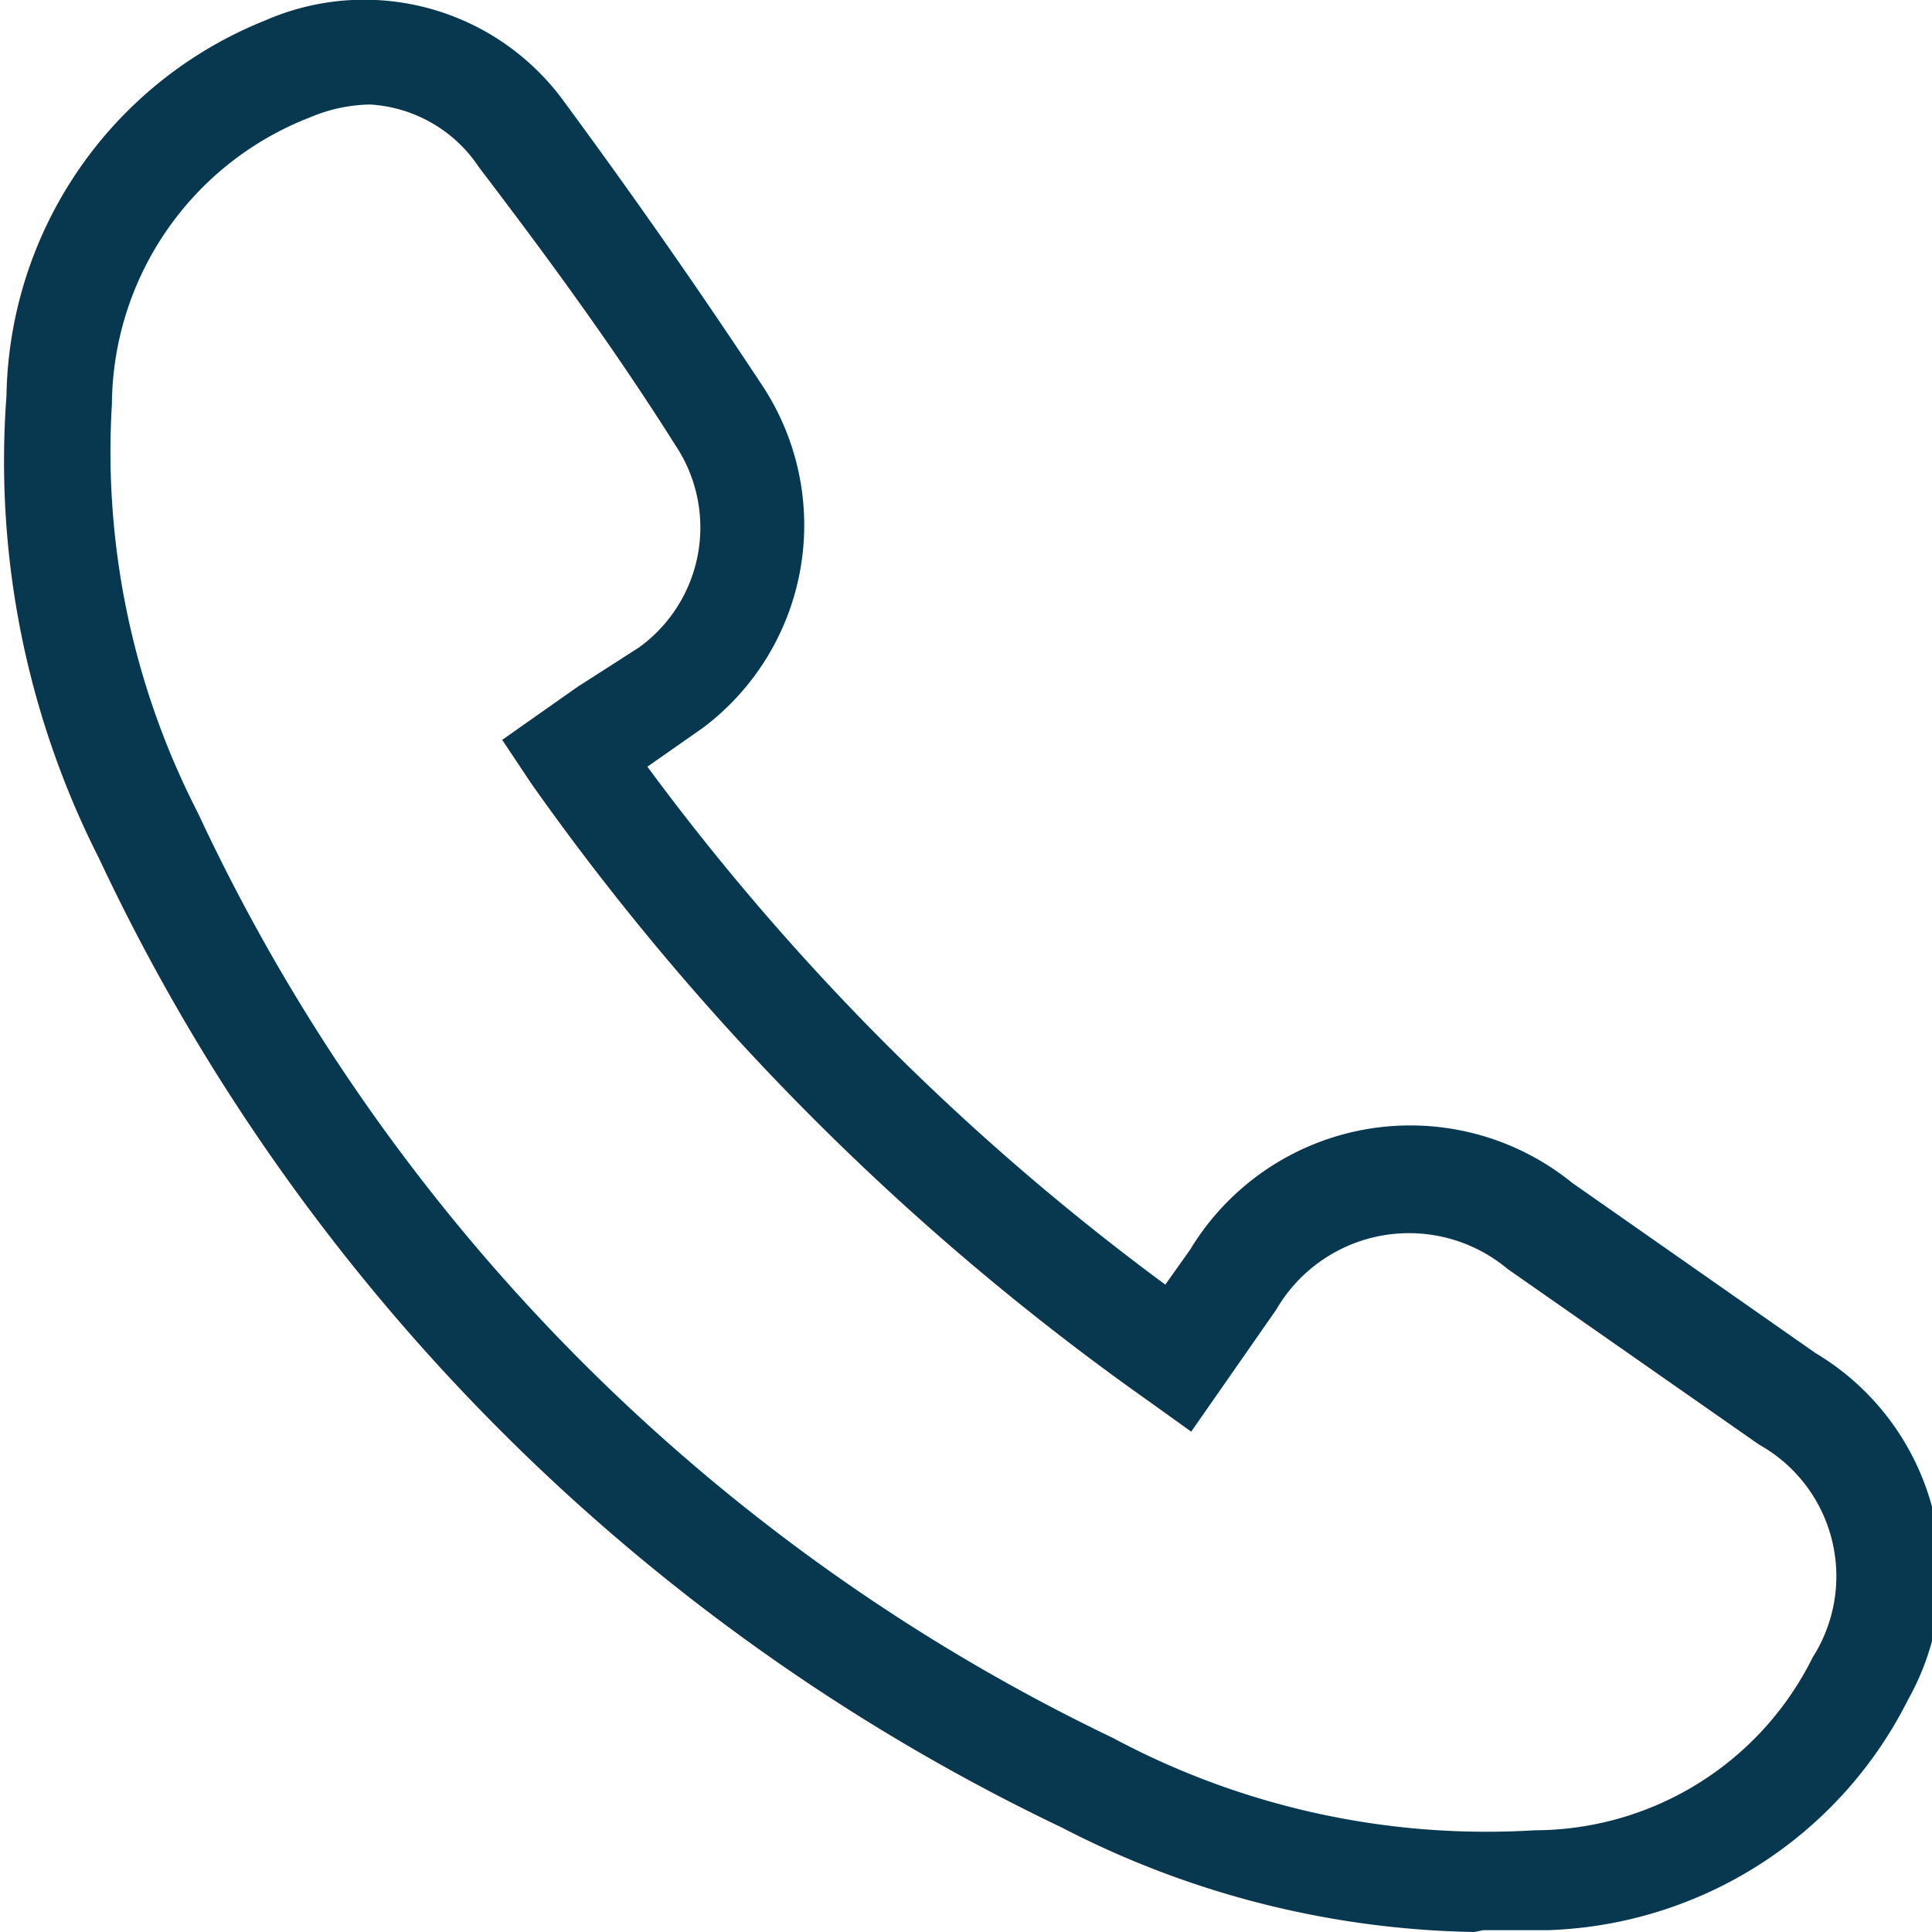 <svg xmlns="http://www.w3.org/2000/svg" viewBox="0 0 20.89 20.89"><defs><style>.cls-1{fill:#083750;}</style></defs><title>Asset 7</title><g id="Layer_2" data-name="Layer 2"><g id="Layer_1-2" data-name="Layer 1"><path class="cls-1" d="M15.94,20.89a10.05,10.05,0,0,1-4.46-1.13A21.94,21.94,0,0,1,1.07,9.28a9.49,9.49,0,0,1-1-5A4.45,4.45,0,0,1,2.87.22,2.67,2.67,0,0,1,6.1,1.1c.81,1.1,1.51,2.11,2.15,3.08A2.74,2.74,0,0,1,7.6,7.87L7,8.29a26.55,26.55,0,0,0,5.6,5.6l.27-.38A2.78,2.78,0,0,1,17,12.79l2.63,1.84a2.78,2.78,0,0,1,1,3.75,4.52,4.52,0,0,1-3.89,2.49c-.23,0-.47,0-.7,0M4,1.13a1.73,1.73,0,0,0-.65.14,3.35,3.35,0,0,0-2.14,3.1,8.54,8.54,0,0,0,.93,4.42,20.86,20.86,0,0,0,9.89,10,8.56,8.56,0,0,0,4.57,1,3.36,3.36,0,0,0,3-1.87,1.63,1.63,0,0,0-.58-2.3L16.3,13.72a1.66,1.66,0,0,0-2.5.44l-.92,1.32-.46-.33A27.8,27.8,0,0,1,5.75,8.48L5.43,8l.81-.57L6.91,7A1.6,1.6,0,0,0,7.3,4.81c-.63-1-1.32-1.95-2.12-3A1.52,1.52,0,0,0,4,1.13"/></g></g></svg>